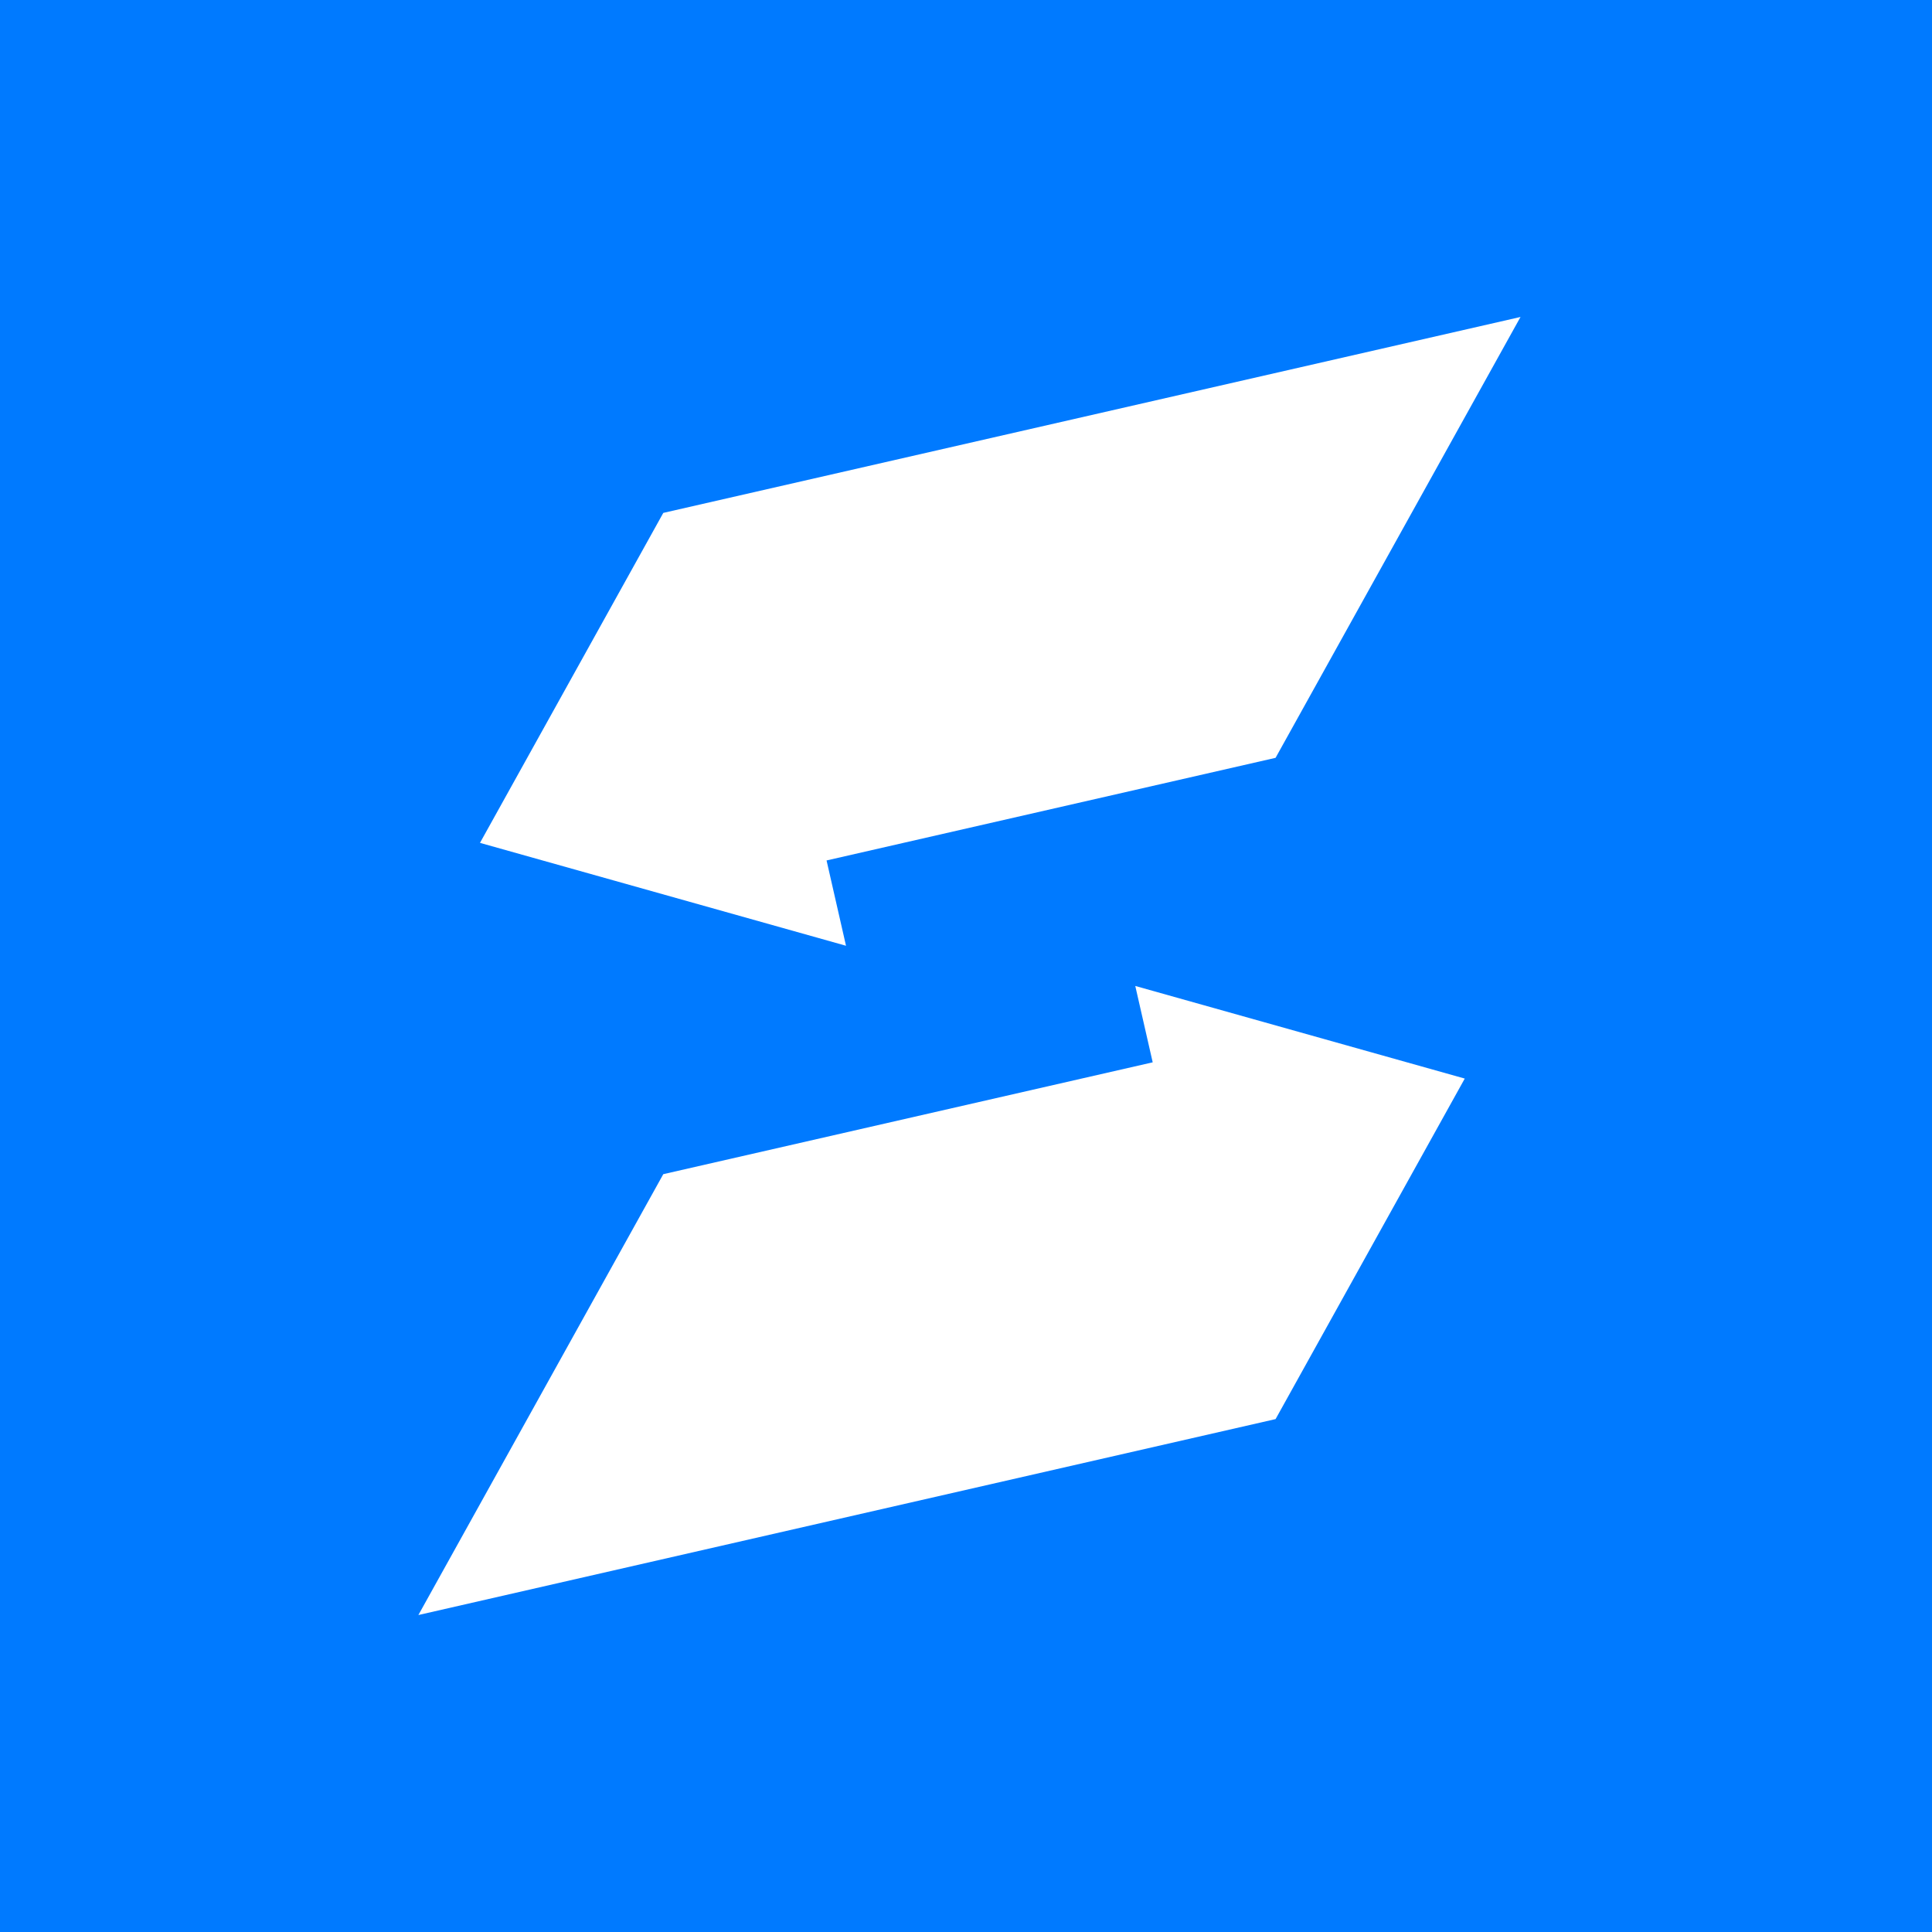 <svg width="512" height="512" viewBox="0 0 512 512" fill="none" xmlns="http://www.w3.org/2000/svg">
<rect width="512" height="512" fill="#007AFF"/>
<path d="M175.778 311.169L305.477 281.526L300.86 261.289L388.177 285.834L338.044 376.075L110.875 428L175.778 311.169ZM175.778 135.925L402.952 84L338.041 200.831L219.047 228.028L224.201 250.636L127.202 223.368L175.778 135.925Z" fill="white"/>
</svg>

